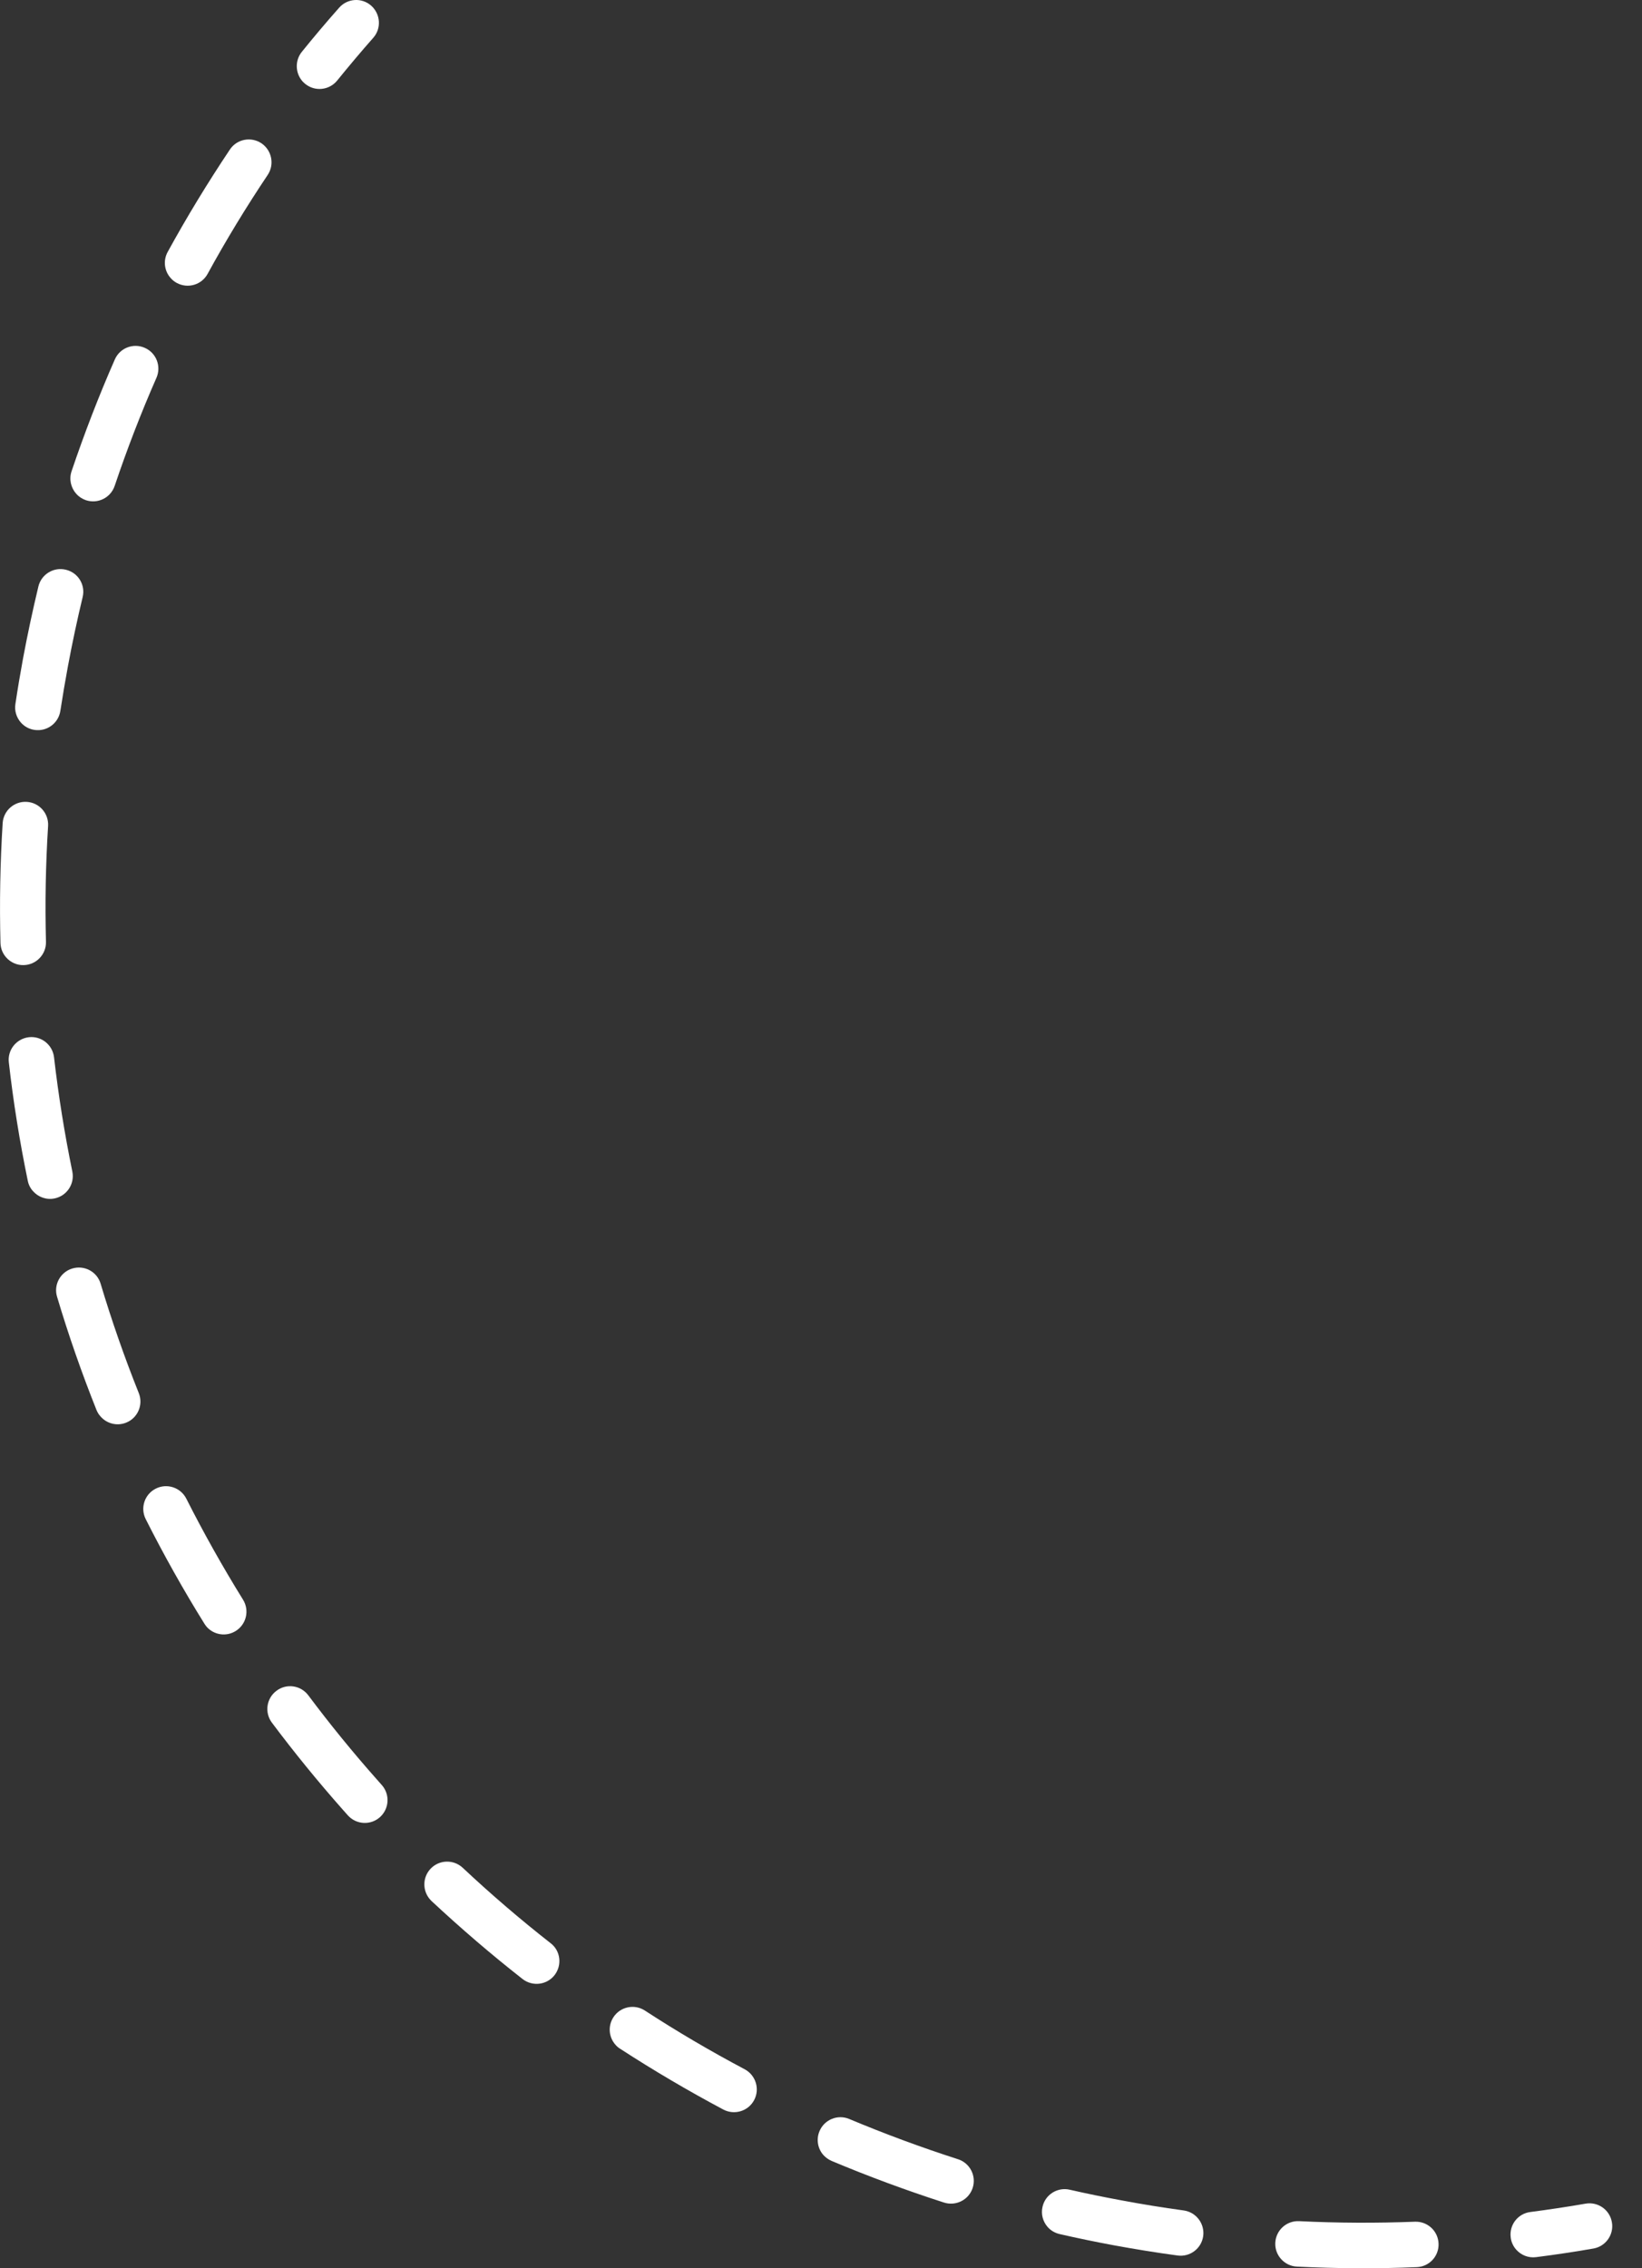 <svg width="21" height="29" viewBox="0 0 21 29" fill="none" xmlns="http://www.w3.org/2000/svg">
<rect x="0" y="0" width="21" height="29" fill="#333333" stroke="none"/>
<g id="Group">
<path id="Vector" d="M19.391 28.762C19.354 28.72 19.328 28.667 19.321 28.607C19.3 28.447 19.412 28.301 19.572 28.281C19.809 28.25 20.045 28.215 20.279 28.174C20.438 28.147 20.588 28.253 20.615 28.412C20.643 28.57 20.536 28.721 20.378 28.748C20.135 28.79 19.892 28.827 19.646 28.858C19.547 28.871 19.453 28.832 19.391 28.762Z" fill="white"/>
<path id="Vector_2" d="M4.385 23.138C4.068 22.78 3.763 22.406 3.477 22.024C3.381 21.895 3.407 21.713 3.536 21.617C3.664 21.52 3.846 21.546 3.943 21.675C4.219 22.044 4.514 22.406 4.821 22.752L4.881 22.82C4.882 22.821 4.883 22.822 4.883 22.822C4.989 22.942 4.979 23.124 4.86 23.232C4.741 23.339 4.557 23.33 4.449 23.21L4.385 23.138ZM5.5 24.285C5.402 24.174 5.402 24.004 5.506 23.893C5.616 23.776 5.8 23.77 5.918 23.88C6.276 24.216 6.655 24.541 7.042 24.844C7.17 24.941 7.191 25.126 7.092 25.253C6.993 25.379 6.81 25.401 6.683 25.302C6.282 24.988 5.891 24.652 5.519 24.305C5.513 24.299 5.506 24.292 5.5 24.285ZM2.643 20.799C2.632 20.786 2.623 20.773 2.614 20.759C2.344 20.325 2.092 19.875 1.864 19.423C1.791 19.279 1.849 19.104 1.993 19.032C2.136 18.96 2.311 19.018 2.383 19.161C2.604 19.598 2.848 20.033 3.108 20.452C3.193 20.589 3.151 20.768 3.014 20.853C2.892 20.929 2.735 20.903 2.643 20.799ZM7.871 26.142C7.786 26.047 7.772 25.903 7.845 25.791C7.932 25.656 8.113 25.618 8.247 25.705C8.66 25.974 9.09 26.226 9.524 26.456C9.666 26.532 9.72 26.708 9.645 26.85C9.57 26.992 9.393 27.046 9.251 26.971C8.802 26.732 8.358 26.471 7.93 26.193C7.907 26.179 7.888 26.162 7.871 26.142ZM1.287 18.111C1.265 18.087 1.247 18.059 1.234 18.027C1.045 17.554 0.875 17.067 0.73 16.58C0.683 16.427 0.771 16.264 0.925 16.218C1.079 16.172 1.242 16.259 1.287 16.413C1.428 16.884 1.592 17.354 1.775 17.811C1.835 17.96 1.762 18.13 1.613 18.189C1.495 18.236 1.366 18.201 1.287 18.111ZM10.531 27.553C10.459 27.472 10.436 27.353 10.481 27.247C10.543 27.099 10.714 27.029 10.862 27.092C11.315 27.282 11.783 27.455 12.252 27.606C12.405 27.655 12.489 27.819 12.44 27.972C12.391 28.125 12.227 28.209 12.073 28.16C11.589 28.004 11.105 27.825 10.636 27.628C10.595 27.61 10.559 27.584 10.531 27.553ZM0.422 15.229C0.389 15.193 0.365 15.147 0.355 15.095C0.252 14.597 0.17 14.088 0.113 13.583C0.094 13.424 0.209 13.28 0.369 13.261C0.528 13.243 0.672 13.357 0.691 13.517C0.747 14.004 0.826 14.496 0.925 14.978C0.957 15.136 0.856 15.289 0.699 15.322C0.593 15.344 0.489 15.305 0.422 15.229ZM13.399 28.473C13.339 28.405 13.311 28.31 13.333 28.215C13.368 28.058 13.524 27.96 13.681 27.996C13.9 28.046 14.121 28.091 14.343 28.132C14.609 28.182 14.874 28.225 15.139 28.261C15.298 28.283 15.409 28.43 15.388 28.589C15.366 28.748 15.219 28.859 15.06 28.837C14.786 28.8 14.509 28.755 14.237 28.705C14.007 28.662 13.778 28.615 13.552 28.563C13.491 28.549 13.438 28.517 13.399 28.473ZM0.079 12.241C0.035 12.192 0.008 12.127 0.006 12.056C-0.007 11.549 0.002 11.034 0.034 10.524C0.044 10.364 0.182 10.242 0.343 10.252C0.503 10.262 0.625 10.4 0.615 10.561C0.584 11.053 0.575 11.551 0.588 12.041C0.592 12.201 0.465 12.335 0.304 12.339C0.215 12.342 0.134 12.303 0.079 12.241ZM16.383 28.881C16.334 28.826 16.306 28.753 16.31 28.674C16.318 28.514 16.454 28.39 16.615 28.398C17.107 28.422 17.605 28.424 18.096 28.405C18.257 28.399 18.392 28.524 18.398 28.684C18.405 28.845 18.28 28.98 18.119 28.986C17.611 29.007 17.095 29.004 16.586 28.979C16.505 28.975 16.433 28.938 16.383 28.881ZM0.267 9.238C0.212 9.175 0.183 9.09 0.197 9.001C0.226 8.807 0.259 8.611 0.295 8.416C0.352 8.111 0.418 7.803 0.491 7.498C0.529 7.342 0.686 7.246 0.842 7.284C0.999 7.321 1.095 7.478 1.057 7.634C0.986 7.929 0.923 8.227 0.868 8.522C0.833 8.711 0.801 8.9 0.772 9.088C0.748 9.247 0.6 9.356 0.441 9.332C0.371 9.322 0.311 9.287 0.267 9.238ZM0.974 6.312C0.907 6.236 0.881 6.128 0.915 6.026C1.078 5.544 1.263 5.063 1.468 4.597C1.532 4.449 1.704 4.382 1.851 4.447C1.999 4.511 2.065 4.683 2.001 4.83C1.803 5.28 1.624 5.745 1.467 6.211C1.416 6.364 1.251 6.446 1.098 6.395C1.049 6.378 1.006 6.349 0.974 6.312ZM2.182 3.554C2.102 3.465 2.084 3.332 2.144 3.222C2.389 2.775 2.657 2.335 2.94 1.912C3.029 1.778 3.21 1.743 3.344 1.832C3.476 1.922 3.513 2.102 3.424 2.236C3.15 2.645 2.891 3.07 2.655 3.502C2.578 3.643 2.401 3.694 2.26 3.617C2.229 3.6 2.203 3.579 2.182 3.554Z" fill="white"/>
<path id="Vector_3" d="M3.868 1.039C3.776 0.934 3.77 0.775 3.86 0.663C4.015 0.471 4.174 0.283 4.337 0.099C4.443 -0.022 4.627 -0.034 4.748 0.073C4.867 0.18 4.88 0.363 4.774 0.483C4.616 0.662 4.463 0.844 4.313 1.029C4.212 1.154 4.029 1.174 3.904 1.073C3.891 1.062 3.879 1.051 3.868 1.039Z" fill="white"/>
</g>
</svg>
